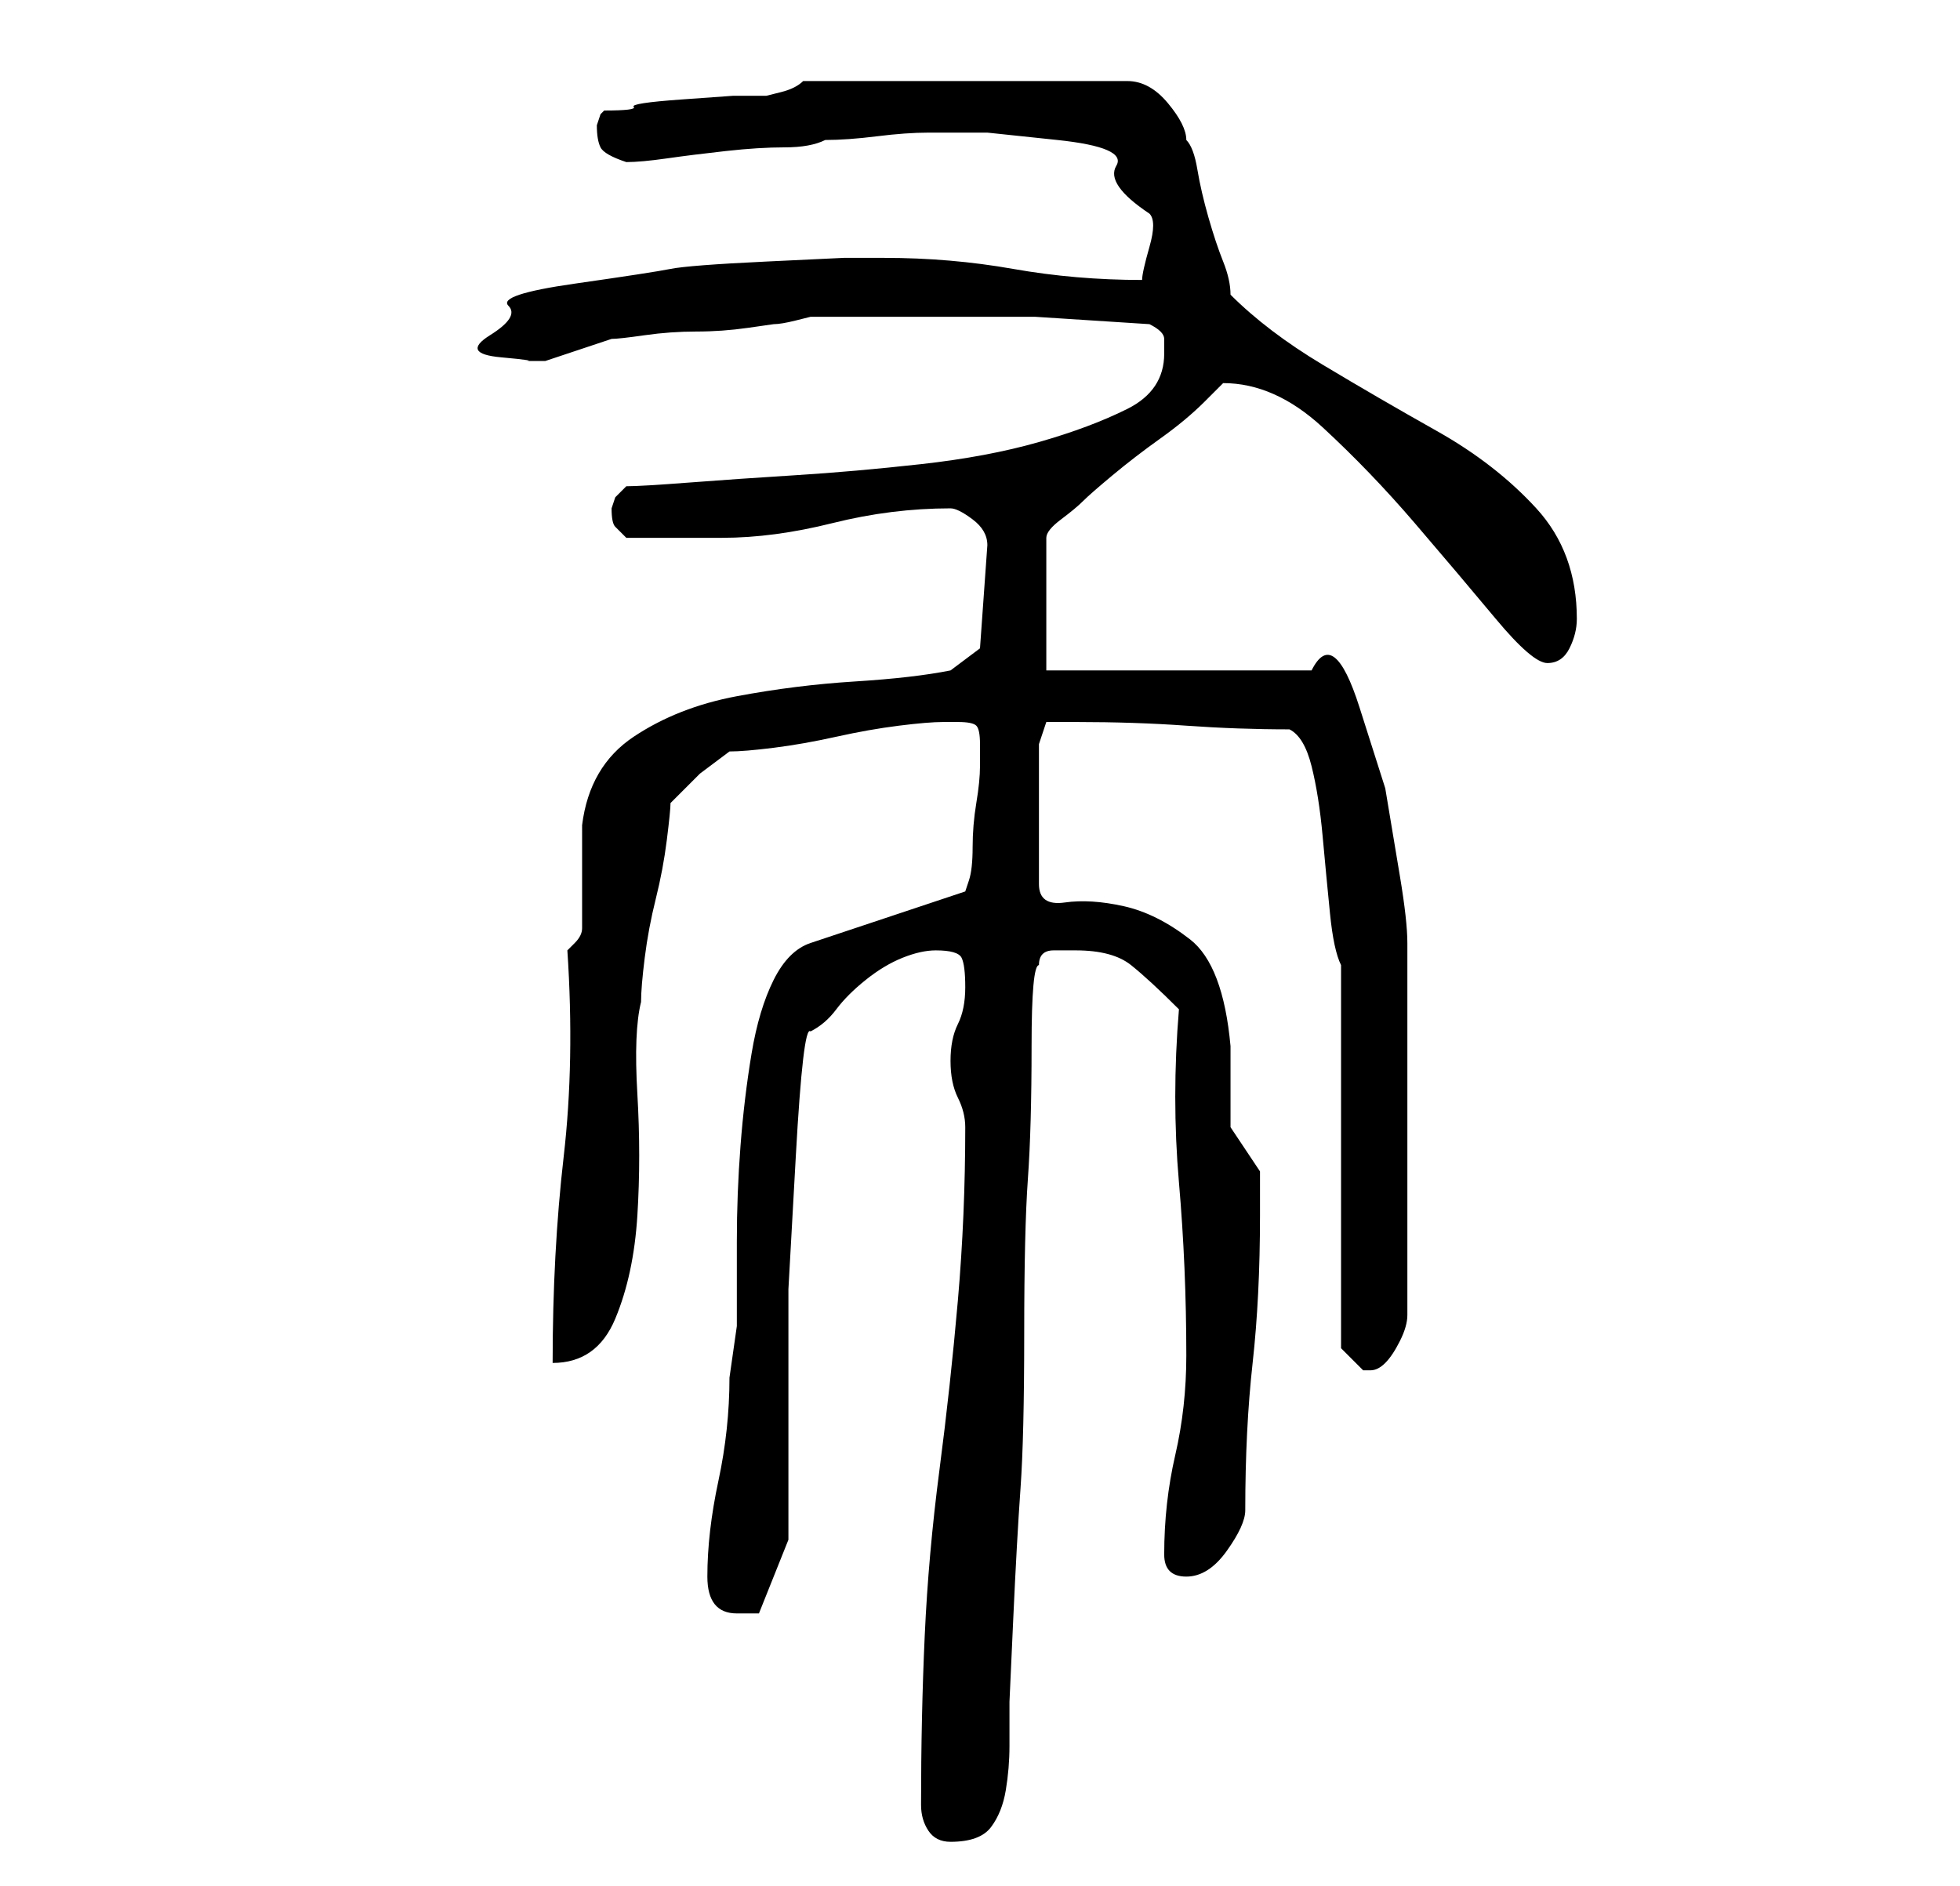 <?xml version="1.0" standalone="no"?>
<!DOCTYPE svg PUBLIC "-//W3C//DTD SVG 1.1//EN" "http://www.w3.org/Graphics/SVG/1.1/DTD/svg11.dtd" >
<svg xmlns="http://www.w3.org/2000/svg" xmlns:xlink="http://www.w3.org/1999/xlink" version="1.1" viewBox="-10 0 266 256">
   <path fill="currentColor"
d="M115 245q0 2 1 3.5t3 1.5q4 0 5.5 -2t2 -5t0.5 -6v-6t0.5 -11t1 -18t0.5 -21t0.5 -21t0.5 -18t1 -11q0 -2 2 -2h3q5 0 7.5 2t6.5 6q-1 12 0 23.5t1 23.5q0 7 -1.5 13.5t-1.5 13.5q0 3 3 3t5.5 -3.5t2.5 -5.5q0 -11 1 -20t1 -20v-3v-3l-2 -3l-2 -3v-2v-4v-3v-2
q-1 -11 -5.5 -14.5t-9 -4.5t-8 -0.5t-3.5 -2.5v-19l1 -3h2h2q8 0 15 0.5t14 0.5q2 1 3 5t1.5 9.5t1 10.5t1.5 7v52l1 1l2 2h1q1 0 2 -1t2 -3t1 -3.5v-2.5v-48q0 -3 -1 -9l-2 -12t-3.5 -11t-6.5 -5h-36v-18q0 -1 2 -2.5t3 -2.5t4 -3.5t6.5 -5t6 -5l2.5 -2.5q7 0 13.5 6
t12.5 13t11 13t7 6t3 -2t1 -4q0 -9 -5.5 -15t-13.5 -10.5t-15.5 -9t-12.5 -9.5q0 -2 -1 -4.5t-2 -6t-1.5 -6.5t-1.5 -4q0 -2 -2.5 -5t-5.5 -3h-44q-1 1 -3 1.5l-2 0.5h-4.5t-7 0.5t-6.5 1t-4 0.5l-0.5 0.5t-0.5 1.5q0 2 0.5 3t3.5 2q2 0 5.5 -0.5t8 -1t8 -0.5t5.5 -1
q3 0 7 -0.5t7 -0.5h8t9.5 1t8 3.5t4.5 6.5q1 1 0 4.5t-1 4.5q-9 0 -17.5 -1.5t-17.5 -1.5h-5.5t-10.5 0.5t-13 1t-13 2t-9 3t-2.5 4t1.5 3t3 0.5h3l1.5 -0.5l3 -1l3 -1l1.5 -0.5q1 0 4.5 -0.5t7 -0.5t7 -0.5l3.5 -0.5q1 0 3 -0.5l2 -0.5h15h15.5t15.5 1q2 1 2 2v2
q0 5 -5 7.5t-12 4.5t-16 3t-17 1.5t-14.5 1t-8.5 0.5l-1.5 1.5t-0.5 1.5q0 2 0.5 2.5l1.5 1.5h13q7 0 15 -2t16 -2q1 0 3 1.5t2 3.5l-1 14l-4 3q-5 1 -13 1.5t-16 2t-14 5.5t-7 12v3v4v4v3q0 1 -1 2l-1 1q1 15 -0.5 28t-1.5 28q6 0 8.5 -6t3 -14t0 -16.5t0.5 -12.5
q0 -2 0.5 -6t1.5 -8t1.5 -8t0.5 -5l4 -4t4 -3q2 0 6 -0.5t8.5 -1.5t8.5 -1.5t6 -0.5h1h1q2 0 2.5 0.5t0.5 2.5v3q0 2 -0.5 5t-0.5 6t-0.5 4.5l-0.5 1.5l-21 7q-3 1 -5 5t-3 10t-1.5 12.5t-0.5 13v11.5t-1 7q0 7 -1.5 14t-1.5 13q0 5 4 5h1.5h1.5l4 -10v-16v-18t1 -18t2 -17
q2 -1 3.5 -3t4 -4t5 -3t4.5 -1q3 0 3.5 1t0.5 4t-1 5t-1 5t1 5t1 4q0 12 -1 23.5t-2.5 23t-2 22.5t-0.5 23z" />
</svg>

